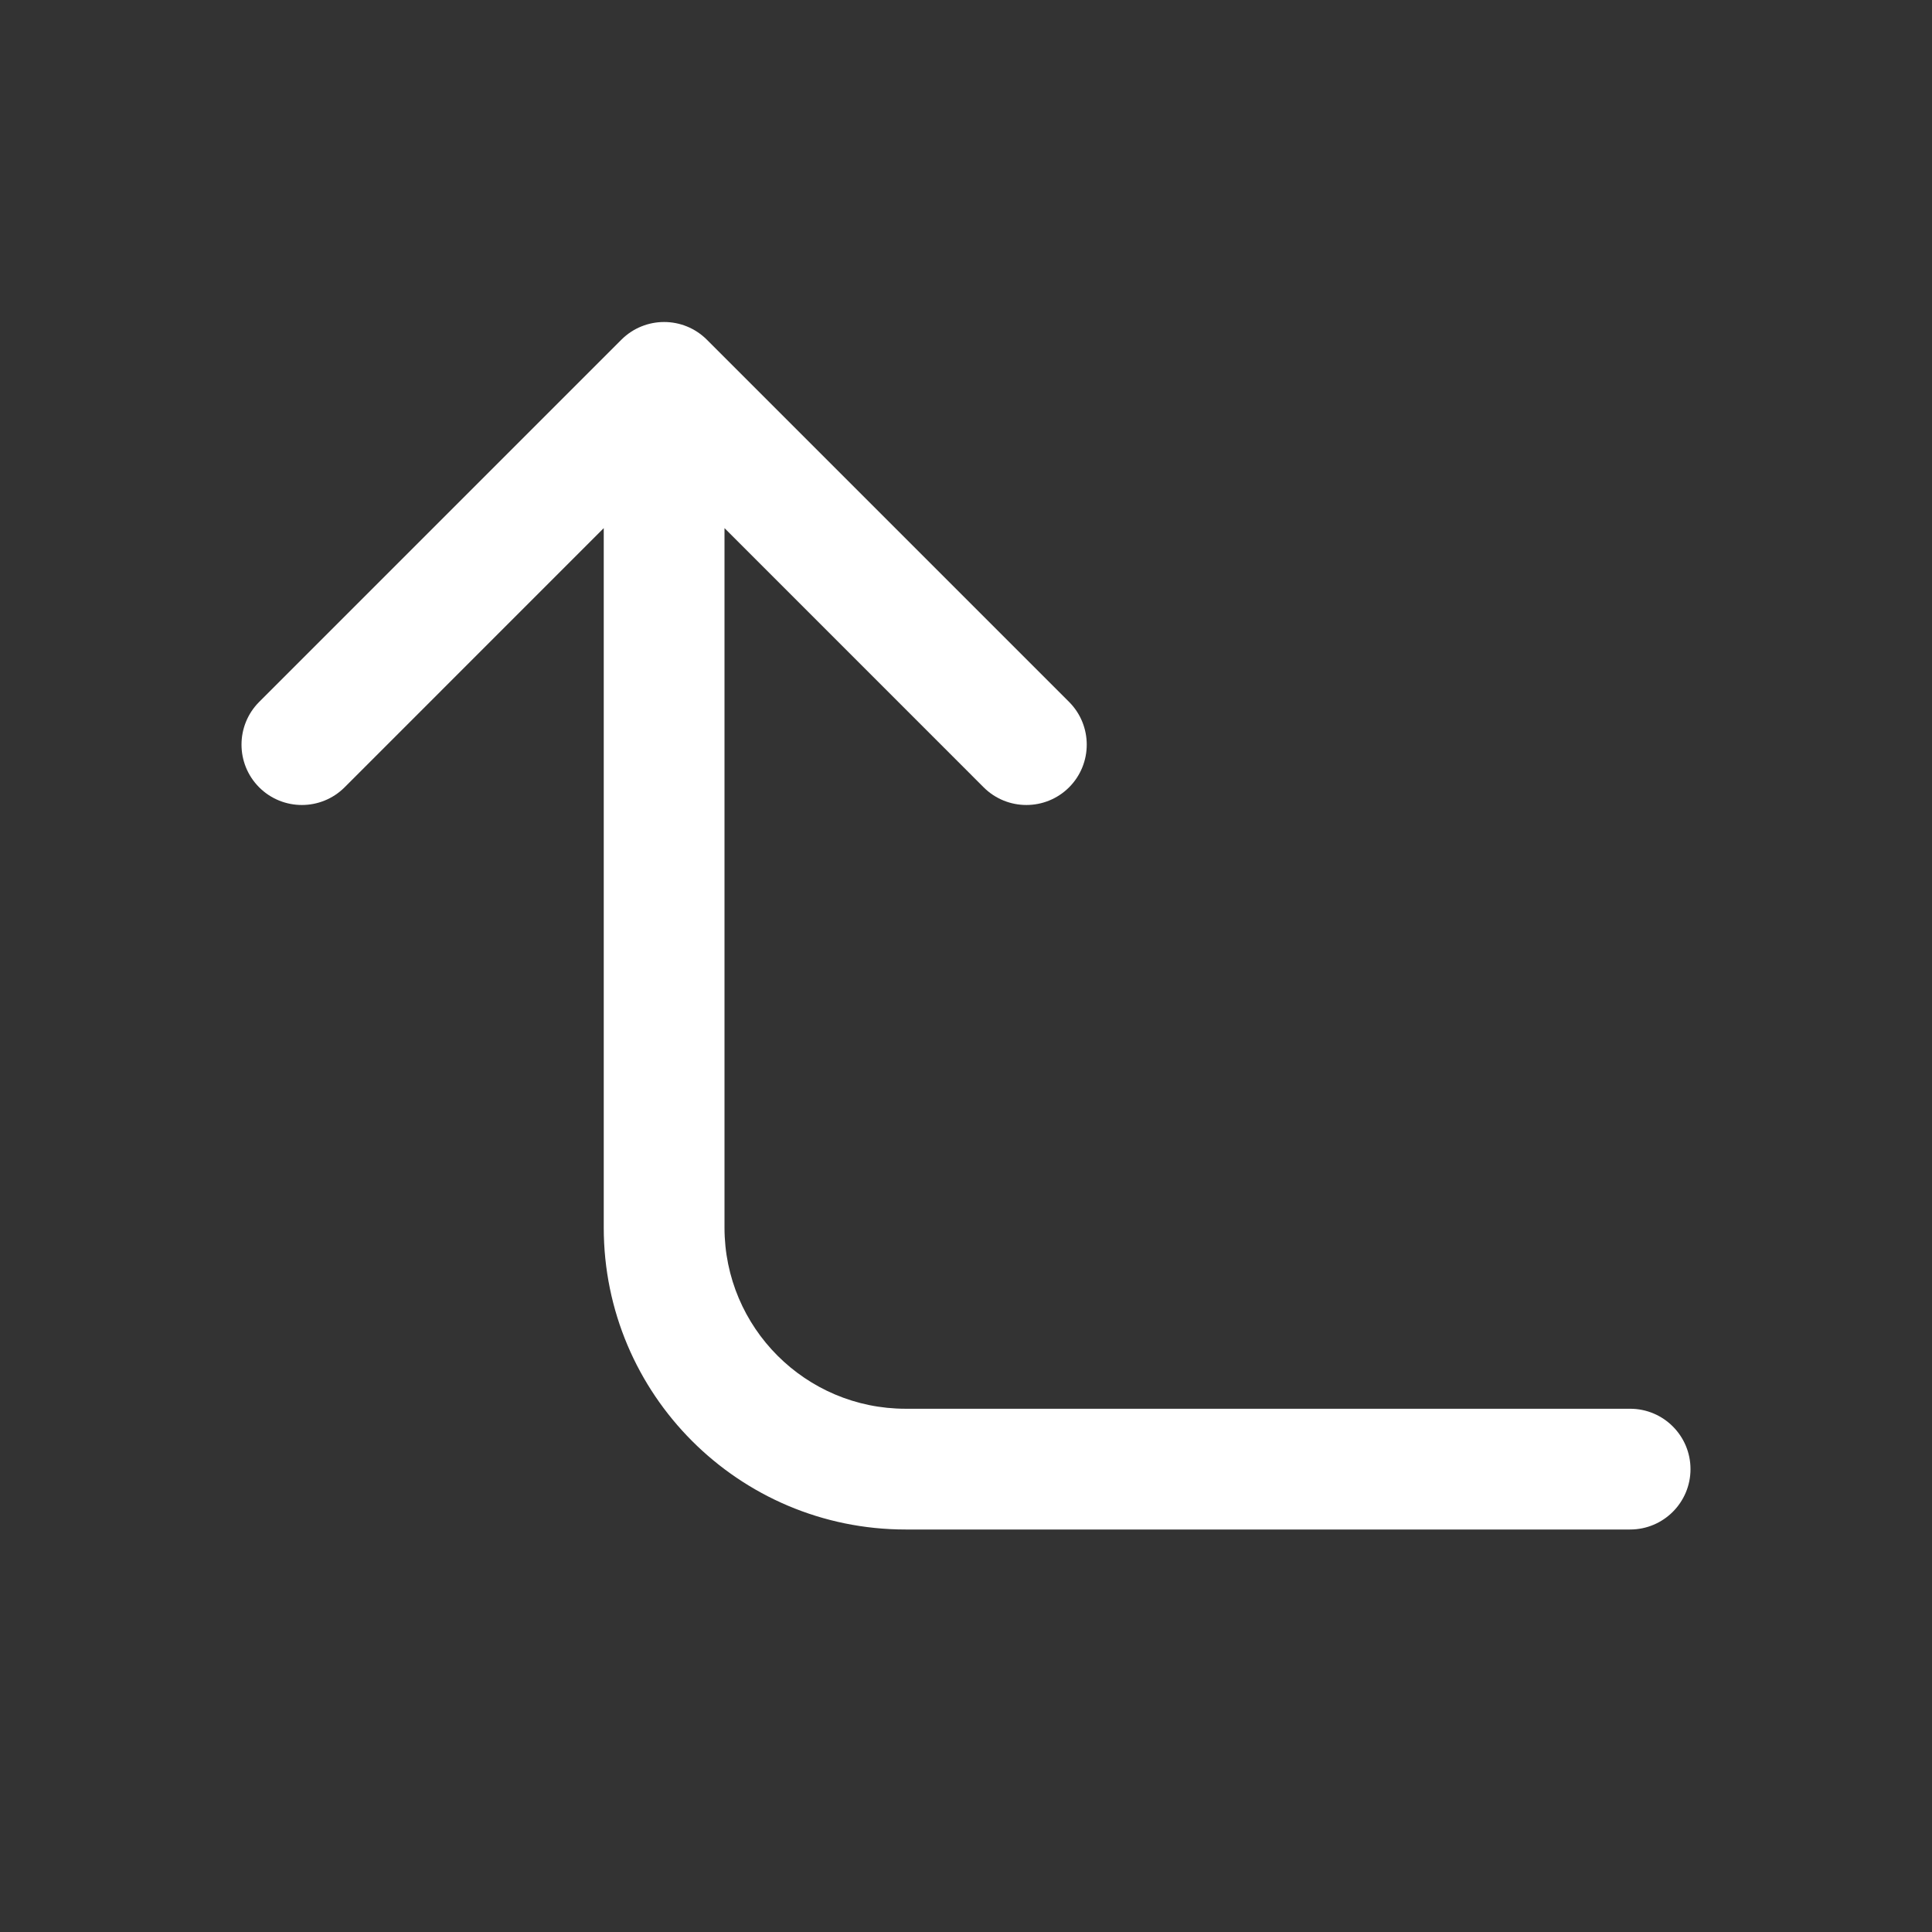 <svg width="48" height="48" viewBox="0 0 48 48" fill="none" xmlns="http://www.w3.org/2000/svg">
<rect x="0" y="0" width="48" height="48" fill="#333333" stroke="none"/>
<path d="M40.5 35C41.328 35 42 35.672 42 36.5C42 37.328 41.328 38 40.5 38H22.5C18.358 38 15 34.642 15 30.5V13.121L8.561 19.561C7.975 20.146 7.025 20.146 6.439 19.561C5.854 18.975 5.854 18.025 6.439 17.439L15.439 8.439C16.025 7.854 16.975 7.854 17.561 8.439L26.561 17.439C27.146 18.025 27.146 18.975 26.561 19.561C25.975 20.146 25.025 20.146 24.439 19.561L18 13.121V30.5C18 32.985 20.015 35 22.5 35H40.5Z" fill="#ffffff"/>
</svg>
